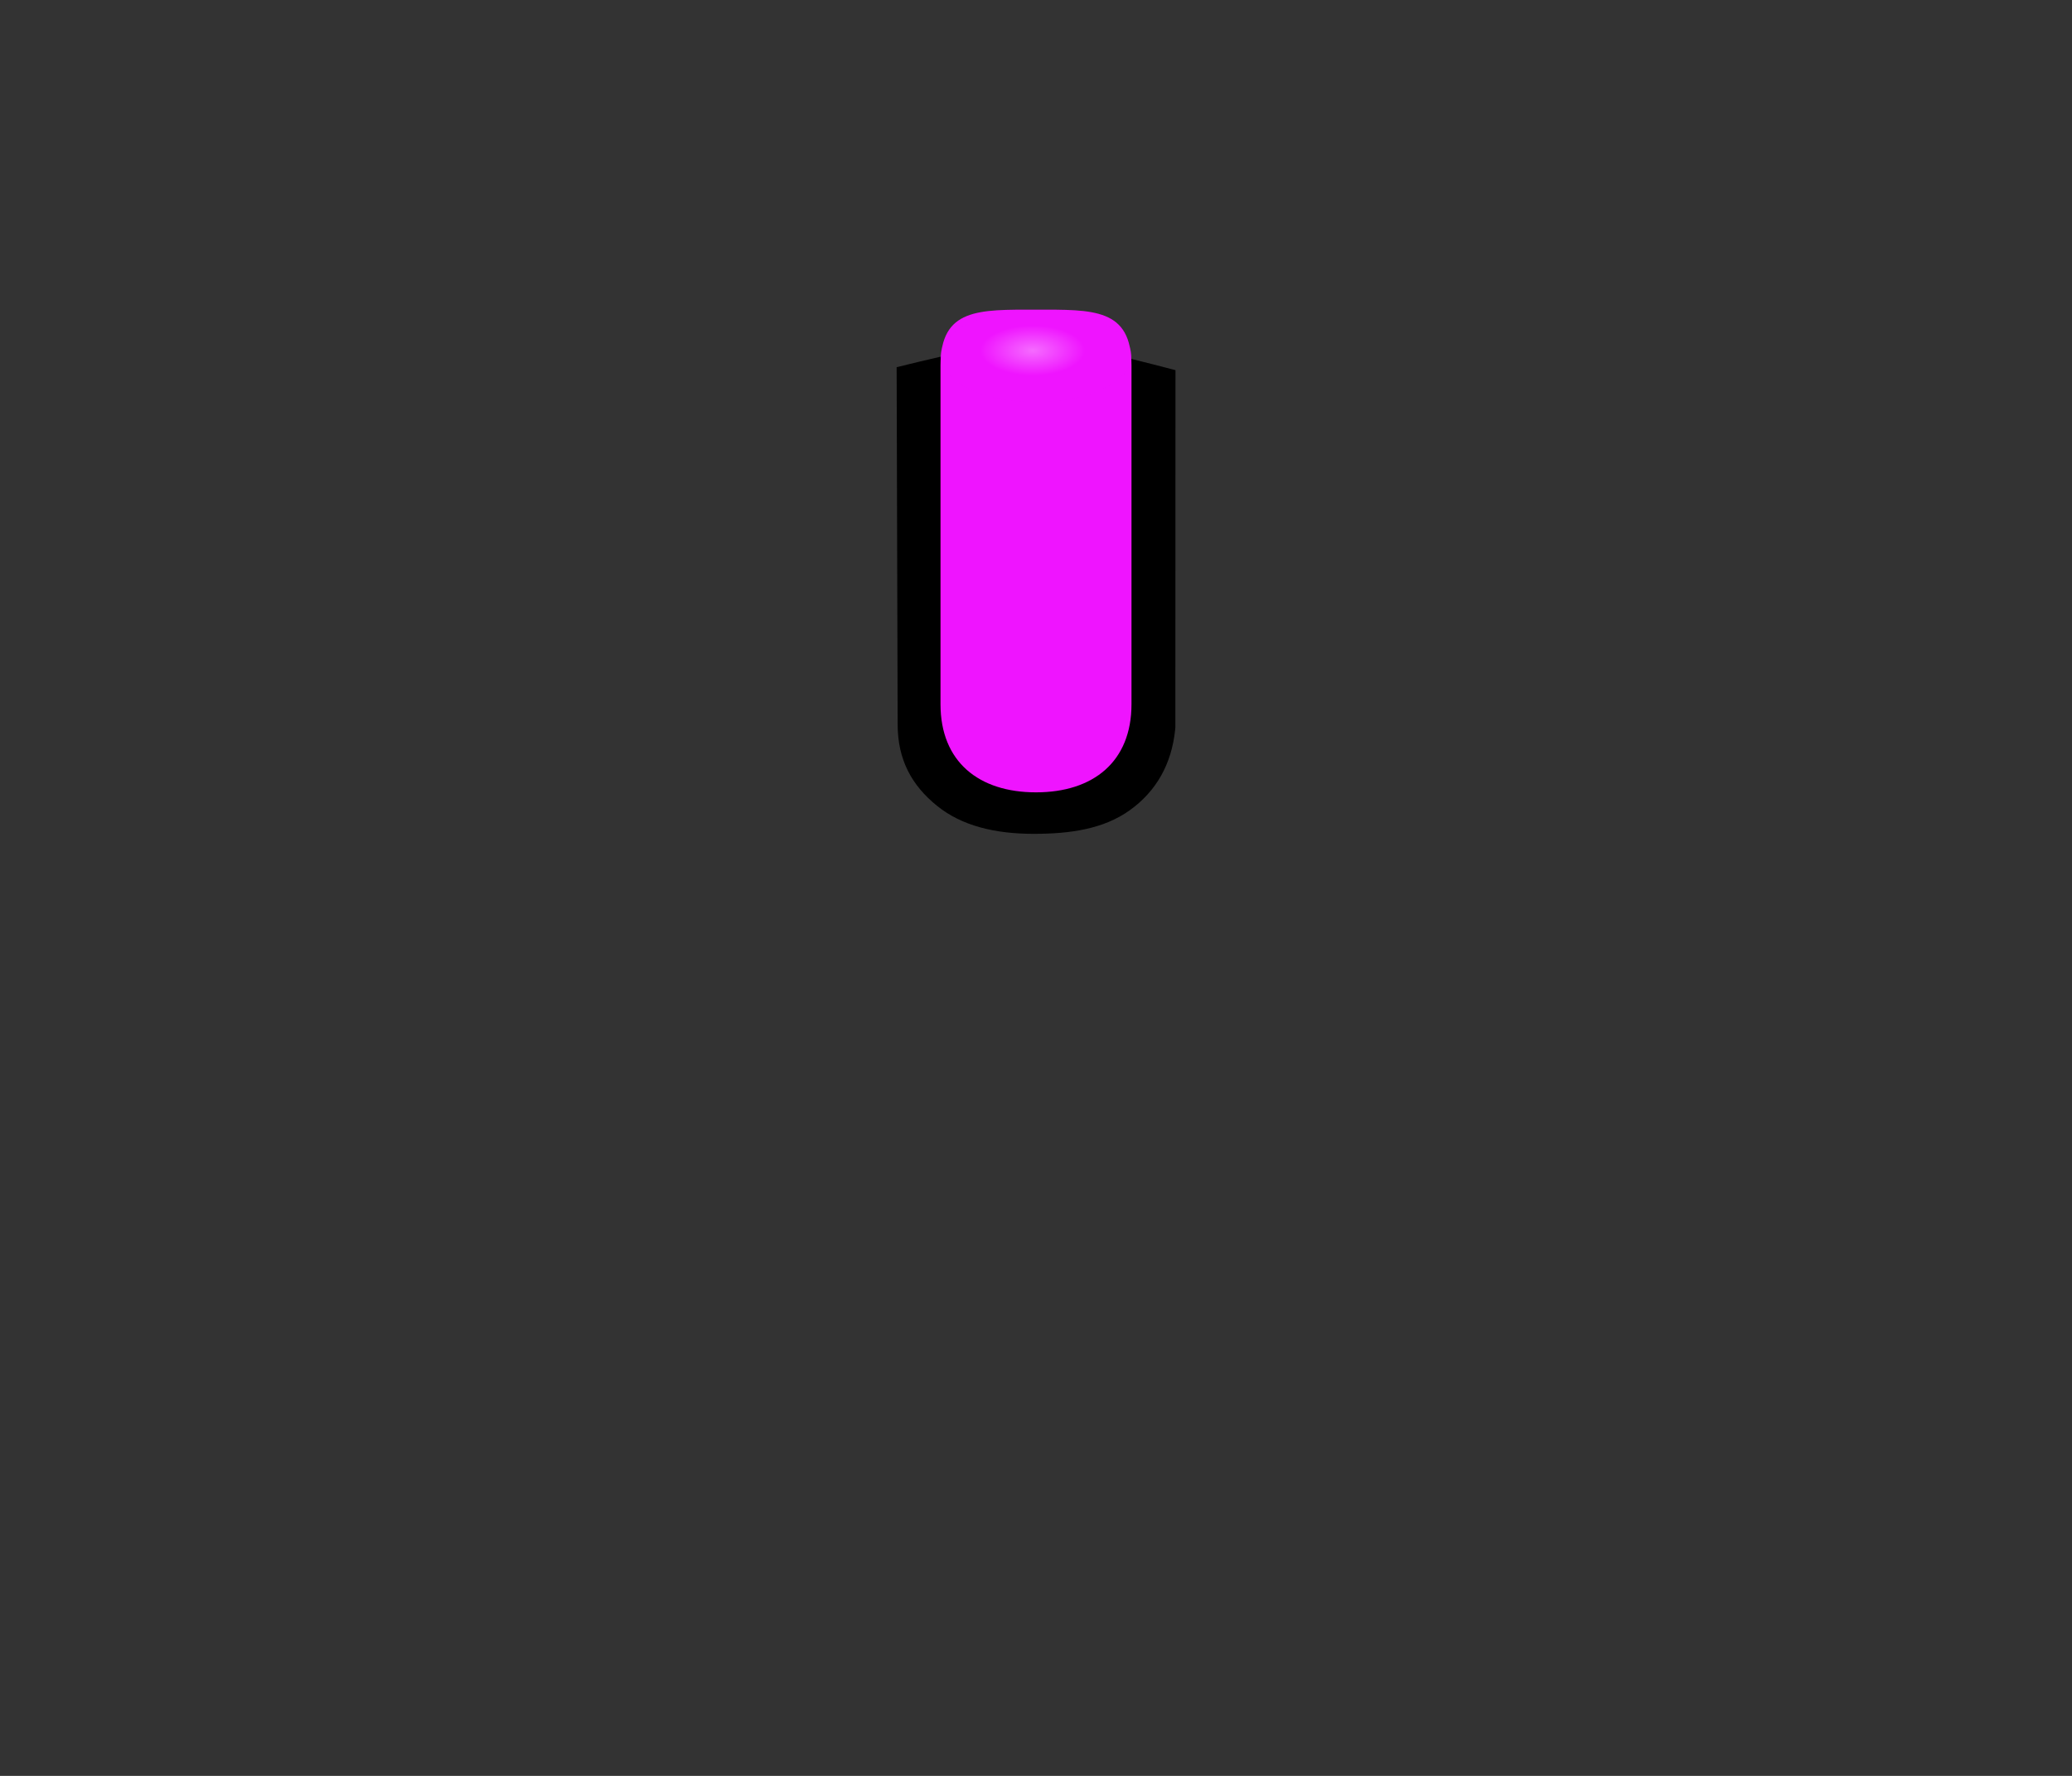 <svg width="35" height="30" version="1.1" xmlns="http://www.w3.org/2000/svg">
  <rect width="100%" height="100%" fill="#333333" stroke="none"/>
  <defs>
    <radialGradient id="a" cx="366.94" cy="355.36" r="21.466" fr="0" gradientTransform="matrix(.075 0 0 .036 -10.077 -6.871)" gradientUnits="userSpaceOnUse">
      <stop stop-color="#fff" offset="0"/>
      <stop stop-color="#ef14ff" offset=".547"/>
      <stop stop-color="#ef14ff" offset="1"/>
    </radialGradient>
  </defs>
  <path d="m15.146 6.204 0.017 6.034c6.8e-4 0.603 0.242 1.032 0.664 1.374 0.422 0.342 0.987 0.474 1.634 0.474 0.615 0 1.18-0.08 1.625-0.4 0.445-0.32 0.706-0.778 0.765-1.364l0.003-0.038v-0.036l0.002-5.995c-2.207-0.575-2.489-0.598-4.71-0.05z" color="#000000" color-rendering="auto" dominant-baseline="auto" image-rendering="auto" shape-rendering="auto" solid-color="#000000" style="font-feature-settings:normal;font-variant-alternates:normal;font-variant-caps:normal;font-variant-ligatures:normal;font-variant-numeric:normal;font-variant-position:normal;isolation:auto;mix-blend-mode:normal;shape-padding:0;text-decoration-color:#000000;text-decoration-line:none;text-decoration-style:solid;text-indent:0;text-orientation:mixed;text-transform:none;white-space:normal"/>
  <path d="m17.5 5.231c0.97 0 1.613-0.025 1.613 0.944v5.721c0 0.97-0.644 1.489-1.613 1.489s-1.613-0.519-1.613-1.489v-5.721c0-0.97 0.644-0.944 1.613-0.944z" fill="#ef14ff"/>
  <path d="m19.113 6.015a1.613 0.778 0 1 1-3.226 0 1.613 0.778 0 1 1 3.226 0z" fill="url(#a)" opacity=".369" stroke-width=".066"/>
  <rect x="11.496" y="-23.743" width="4.531" height="2.776" fill="#8a1b92" stroke-linejoin="round" stroke-width="5" style="paint-order:fill markers stroke"/>
  <rect x="16.027" y="-23.743" width="4.531" height="2.776" fill="#146674" stroke-linejoin="round" stroke-width="5" style="paint-order:fill markers stroke"/>
  <rect x="11.496" y="-26.52" width="4.531" height="2.776" fill="#028392" stroke-linejoin="round" stroke-width="5" style="paint-order:fill markers stroke"/>
  <rect x="16.027" y="-26.52" width="4.531" height="2.776" fill="#b802c5" stroke-linejoin="round" stroke-width="5" style="paint-order:fill markers stroke"/>
</svg>
